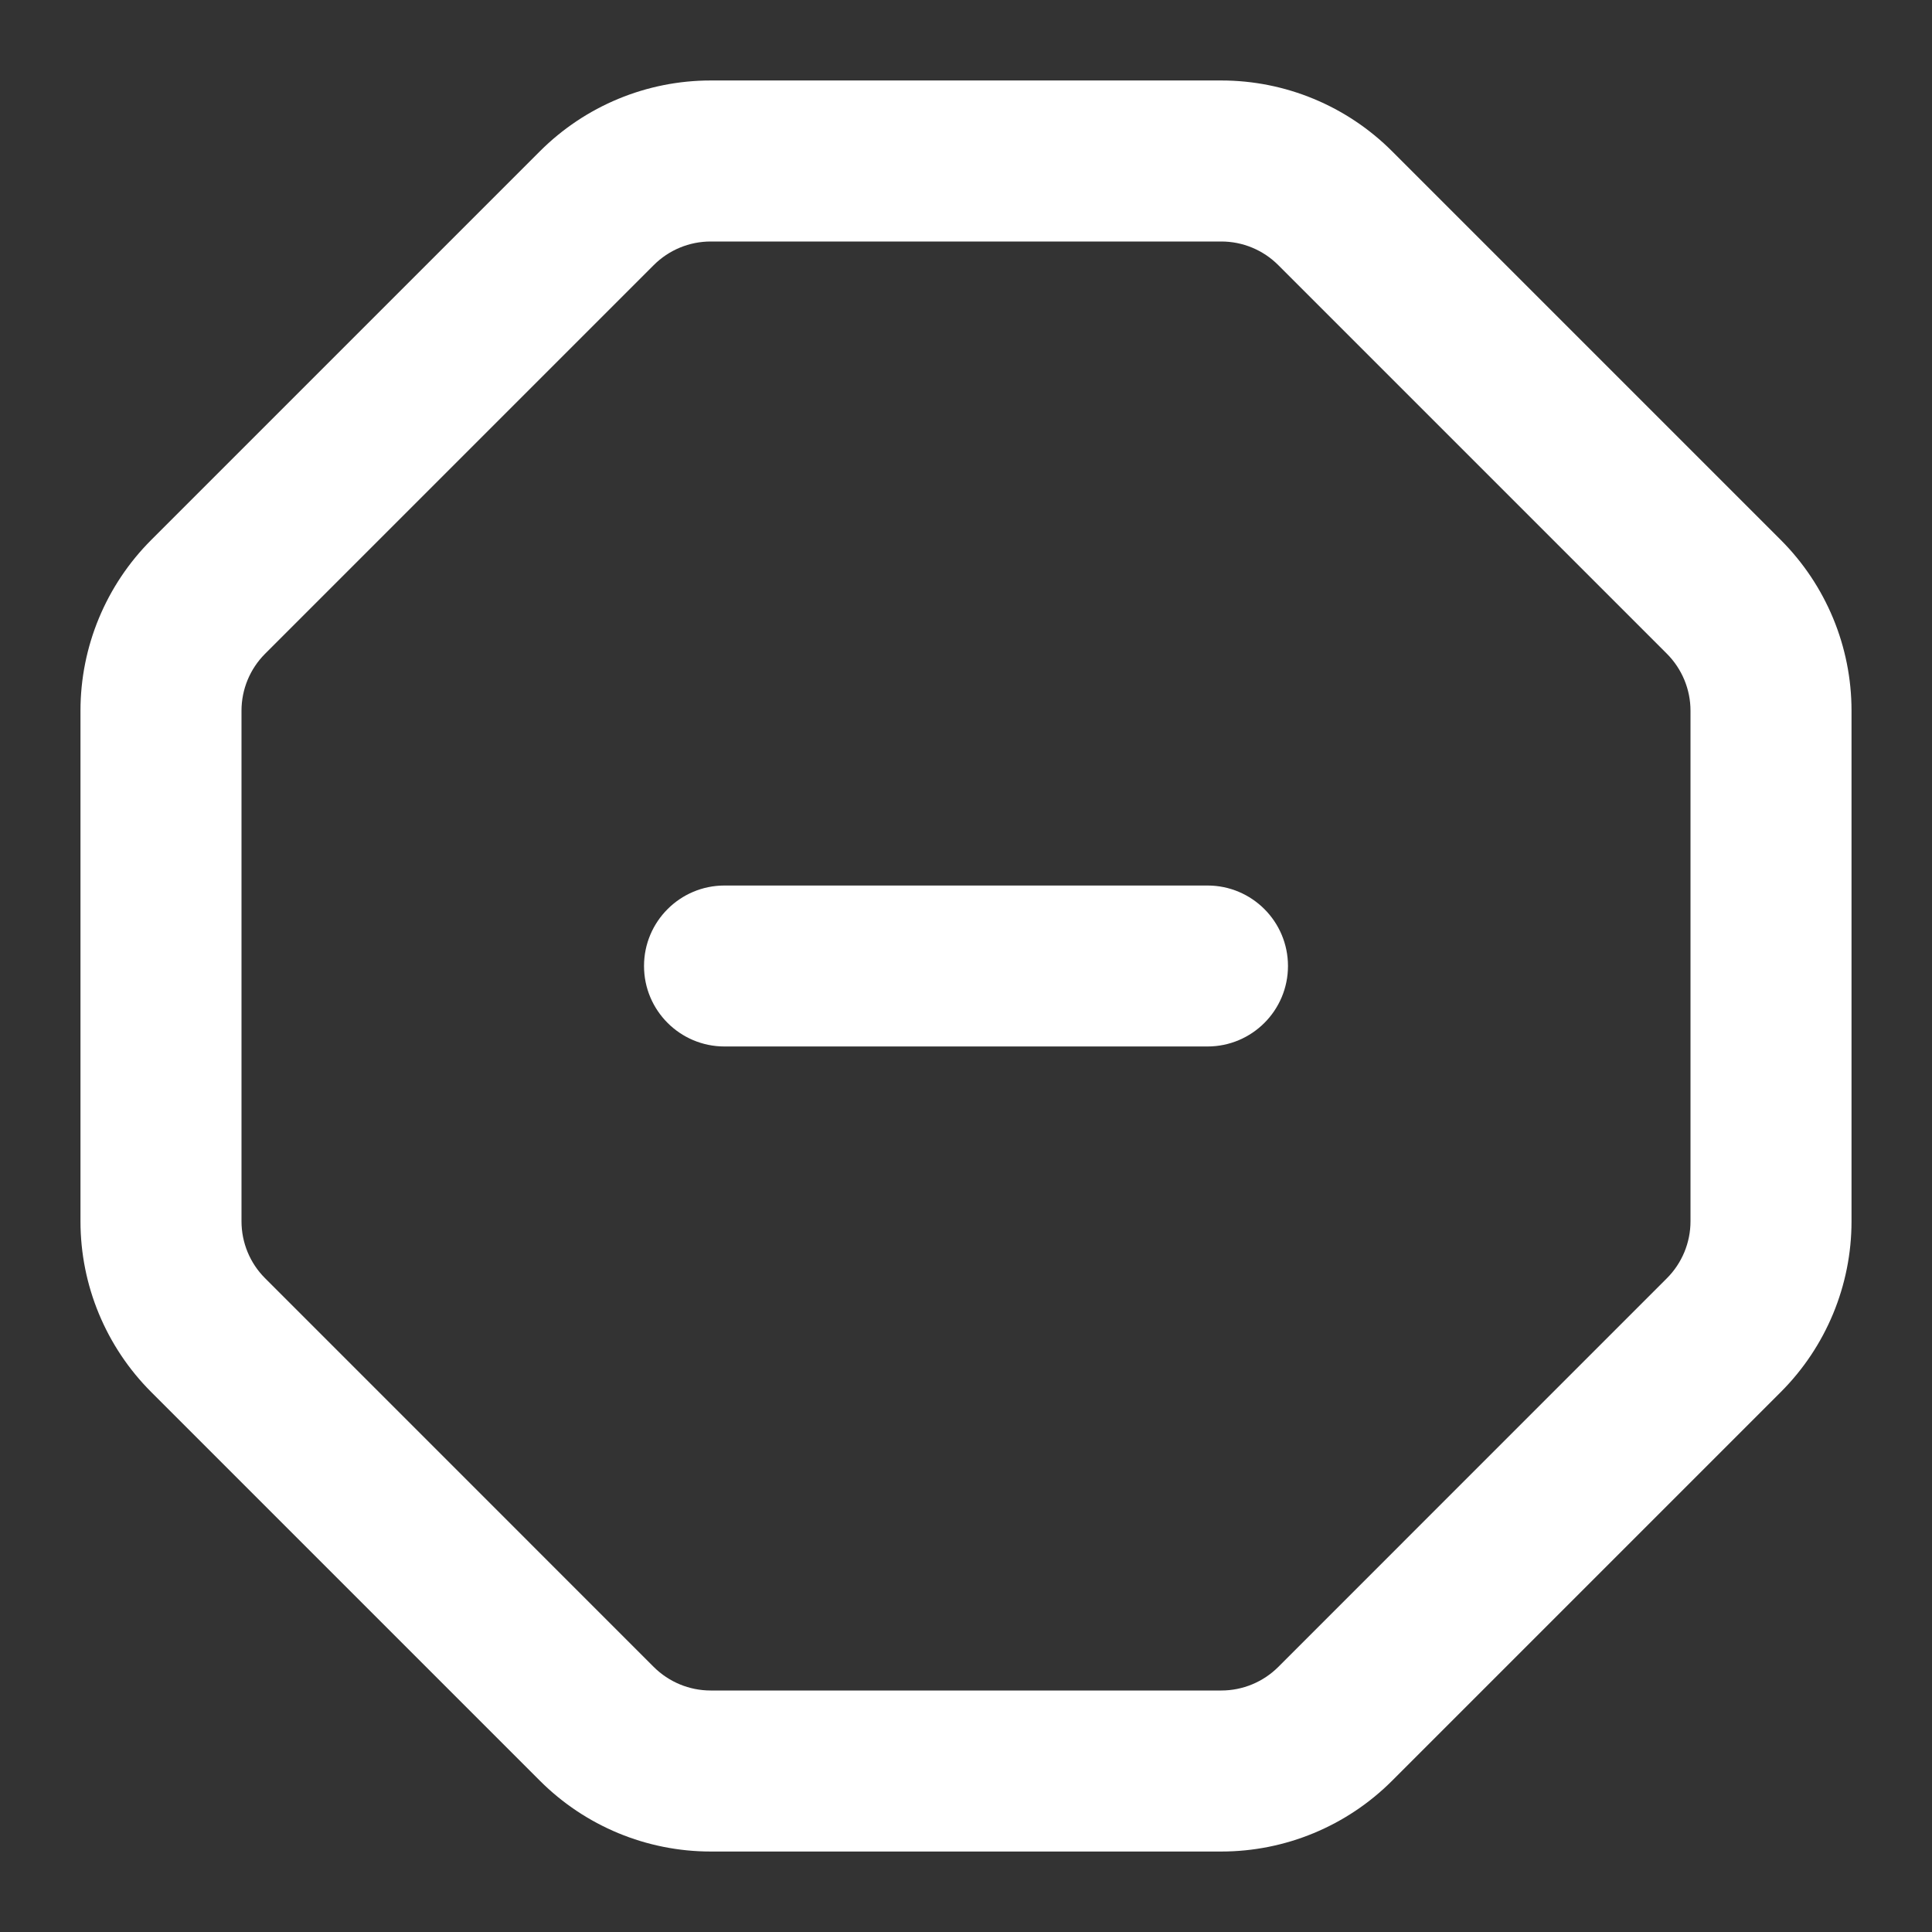 <svg width="32" height="32" viewBox="0 0 32 32" fill="none" xmlns="http://www.w3.org/2000/svg">
<rect x="0" y="0" width="32" height="32" fill="#333333" stroke="none"/>
<path fill-rule="evenodd" clip-rule="evenodd" d="M8.943 2.505C9.693 1.755 10.71 1.333 11.771 1.333H20.229C21.29 1.333 22.307 1.755 23.057 2.505L29.495 8.943C30.245 9.693 30.667 10.71 30.667 11.771V20.229C30.667 21.29 30.245 22.307 29.495 23.057L23.057 29.495C22.307 30.245 21.29 30.667 20.229 30.667H11.771C10.71 30.667 9.693 30.245 8.943 29.495L2.505 23.057C1.755 22.307 1.333 21.29 1.333 20.229V11.771C1.333 10.71 1.755 9.693 2.505 8.943L8.943 2.505ZM11.771 4C11.418 4 11.079 4.14 10.828 4.391L4.391 10.828C4.14 11.079 4 11.418 4 11.771V20.229C4 20.582 4.14 20.922 4.391 21.172L10.828 27.61C11.079 27.86 11.418 28 11.771 28H20.229C20.582 28 20.921 27.86 21.172 27.61L27.609 21.172C27.859 20.922 28 20.582 28 20.229V11.771C28 11.418 27.859 11.079 27.609 10.828L21.172 4.391C20.921 4.14 20.582 4 20.229 4H11.771ZM10.667 16C10.667 15.264 11.264 14.667 12 14.667H20C20.736 14.667 21.333 15.264 21.333 16C21.333 16.736 20.736 17.333 20 17.333H12C11.264 17.333 10.667 16.736 10.667 16Z" fill="white"/>
</svg>
